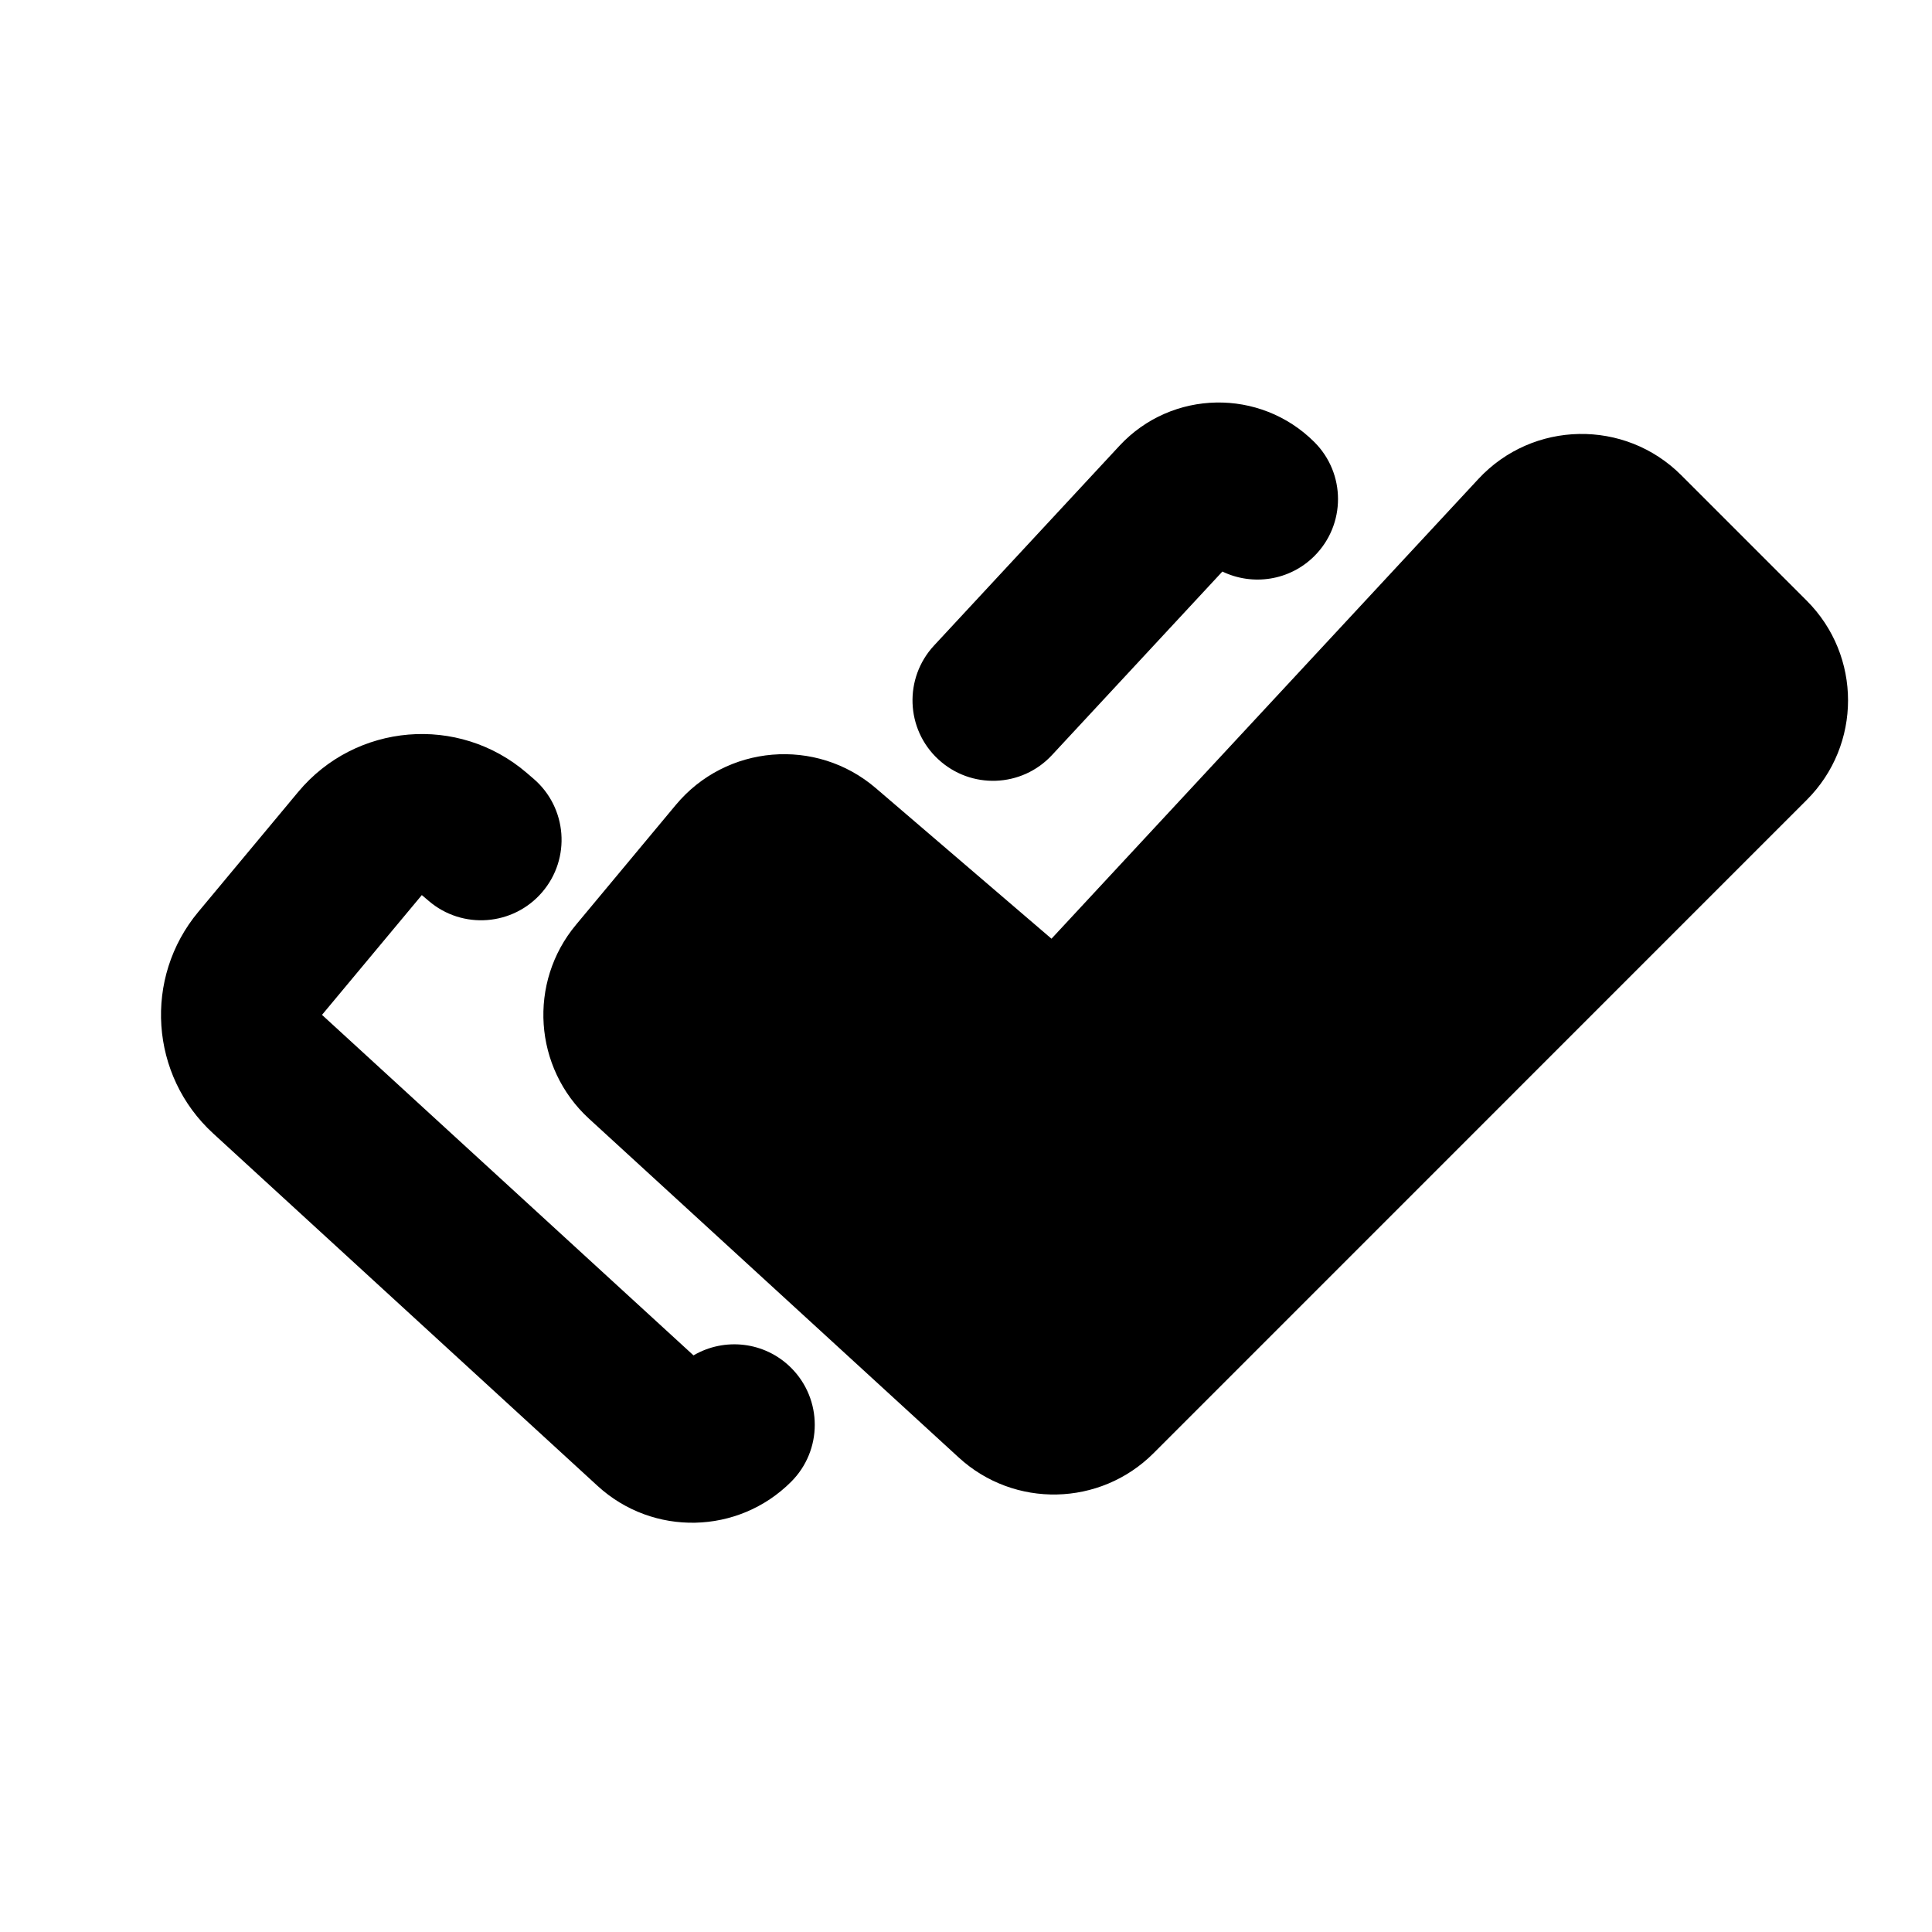 <svg width="24" height="24" viewBox="0 0 24 24" xmlns="http://www.w3.org/2000/svg">
    <path fill-rule="evenodd" clip-rule="evenodd" d="M16.328 6.907C16.019 7.216 15.558 7.28 15.185 7.1L13.068 9.38C12.692 9.785 12.06 9.808 11.655 9.432C11.25 9.057 11.227 8.424 11.603 8.019L13.907 5.537C14.556 4.839 15.654 4.819 16.328 5.492C16.719 5.883 16.719 6.516 16.328 6.907ZM6.542 9.6C5.695 8.874 4.418 8.981 3.704 9.838L2.464 11.327C1.78 12.147 1.861 13.36 2.649 14.081L7.424 18.459C8.11 19.088 9.17 19.065 9.828 18.407C10.219 18.016 10.219 17.383 9.828 16.992C9.499 16.663 8.998 16.612 8.615 16.837L4 12.607L5.24 11.119L5.325 11.191C5.744 11.551 6.376 11.502 6.735 11.083C7.095 10.664 7.046 10.032 6.627 9.673L6.542 9.6ZM20.885 5.903C20.184 5.202 19.04 5.223 18.365 5.95L13.062 11.661L10.879 9.79C10.138 9.155 9.021 9.249 8.396 9.998L7.156 11.487C6.557 12.204 6.629 13.266 7.317 13.897L11.909 18.105C12.599 18.739 13.666 18.715 14.329 18.053L22.444 9.937C23.128 9.254 23.128 8.146 22.444 7.462L20.885 5.903Z"/>
</svg>
